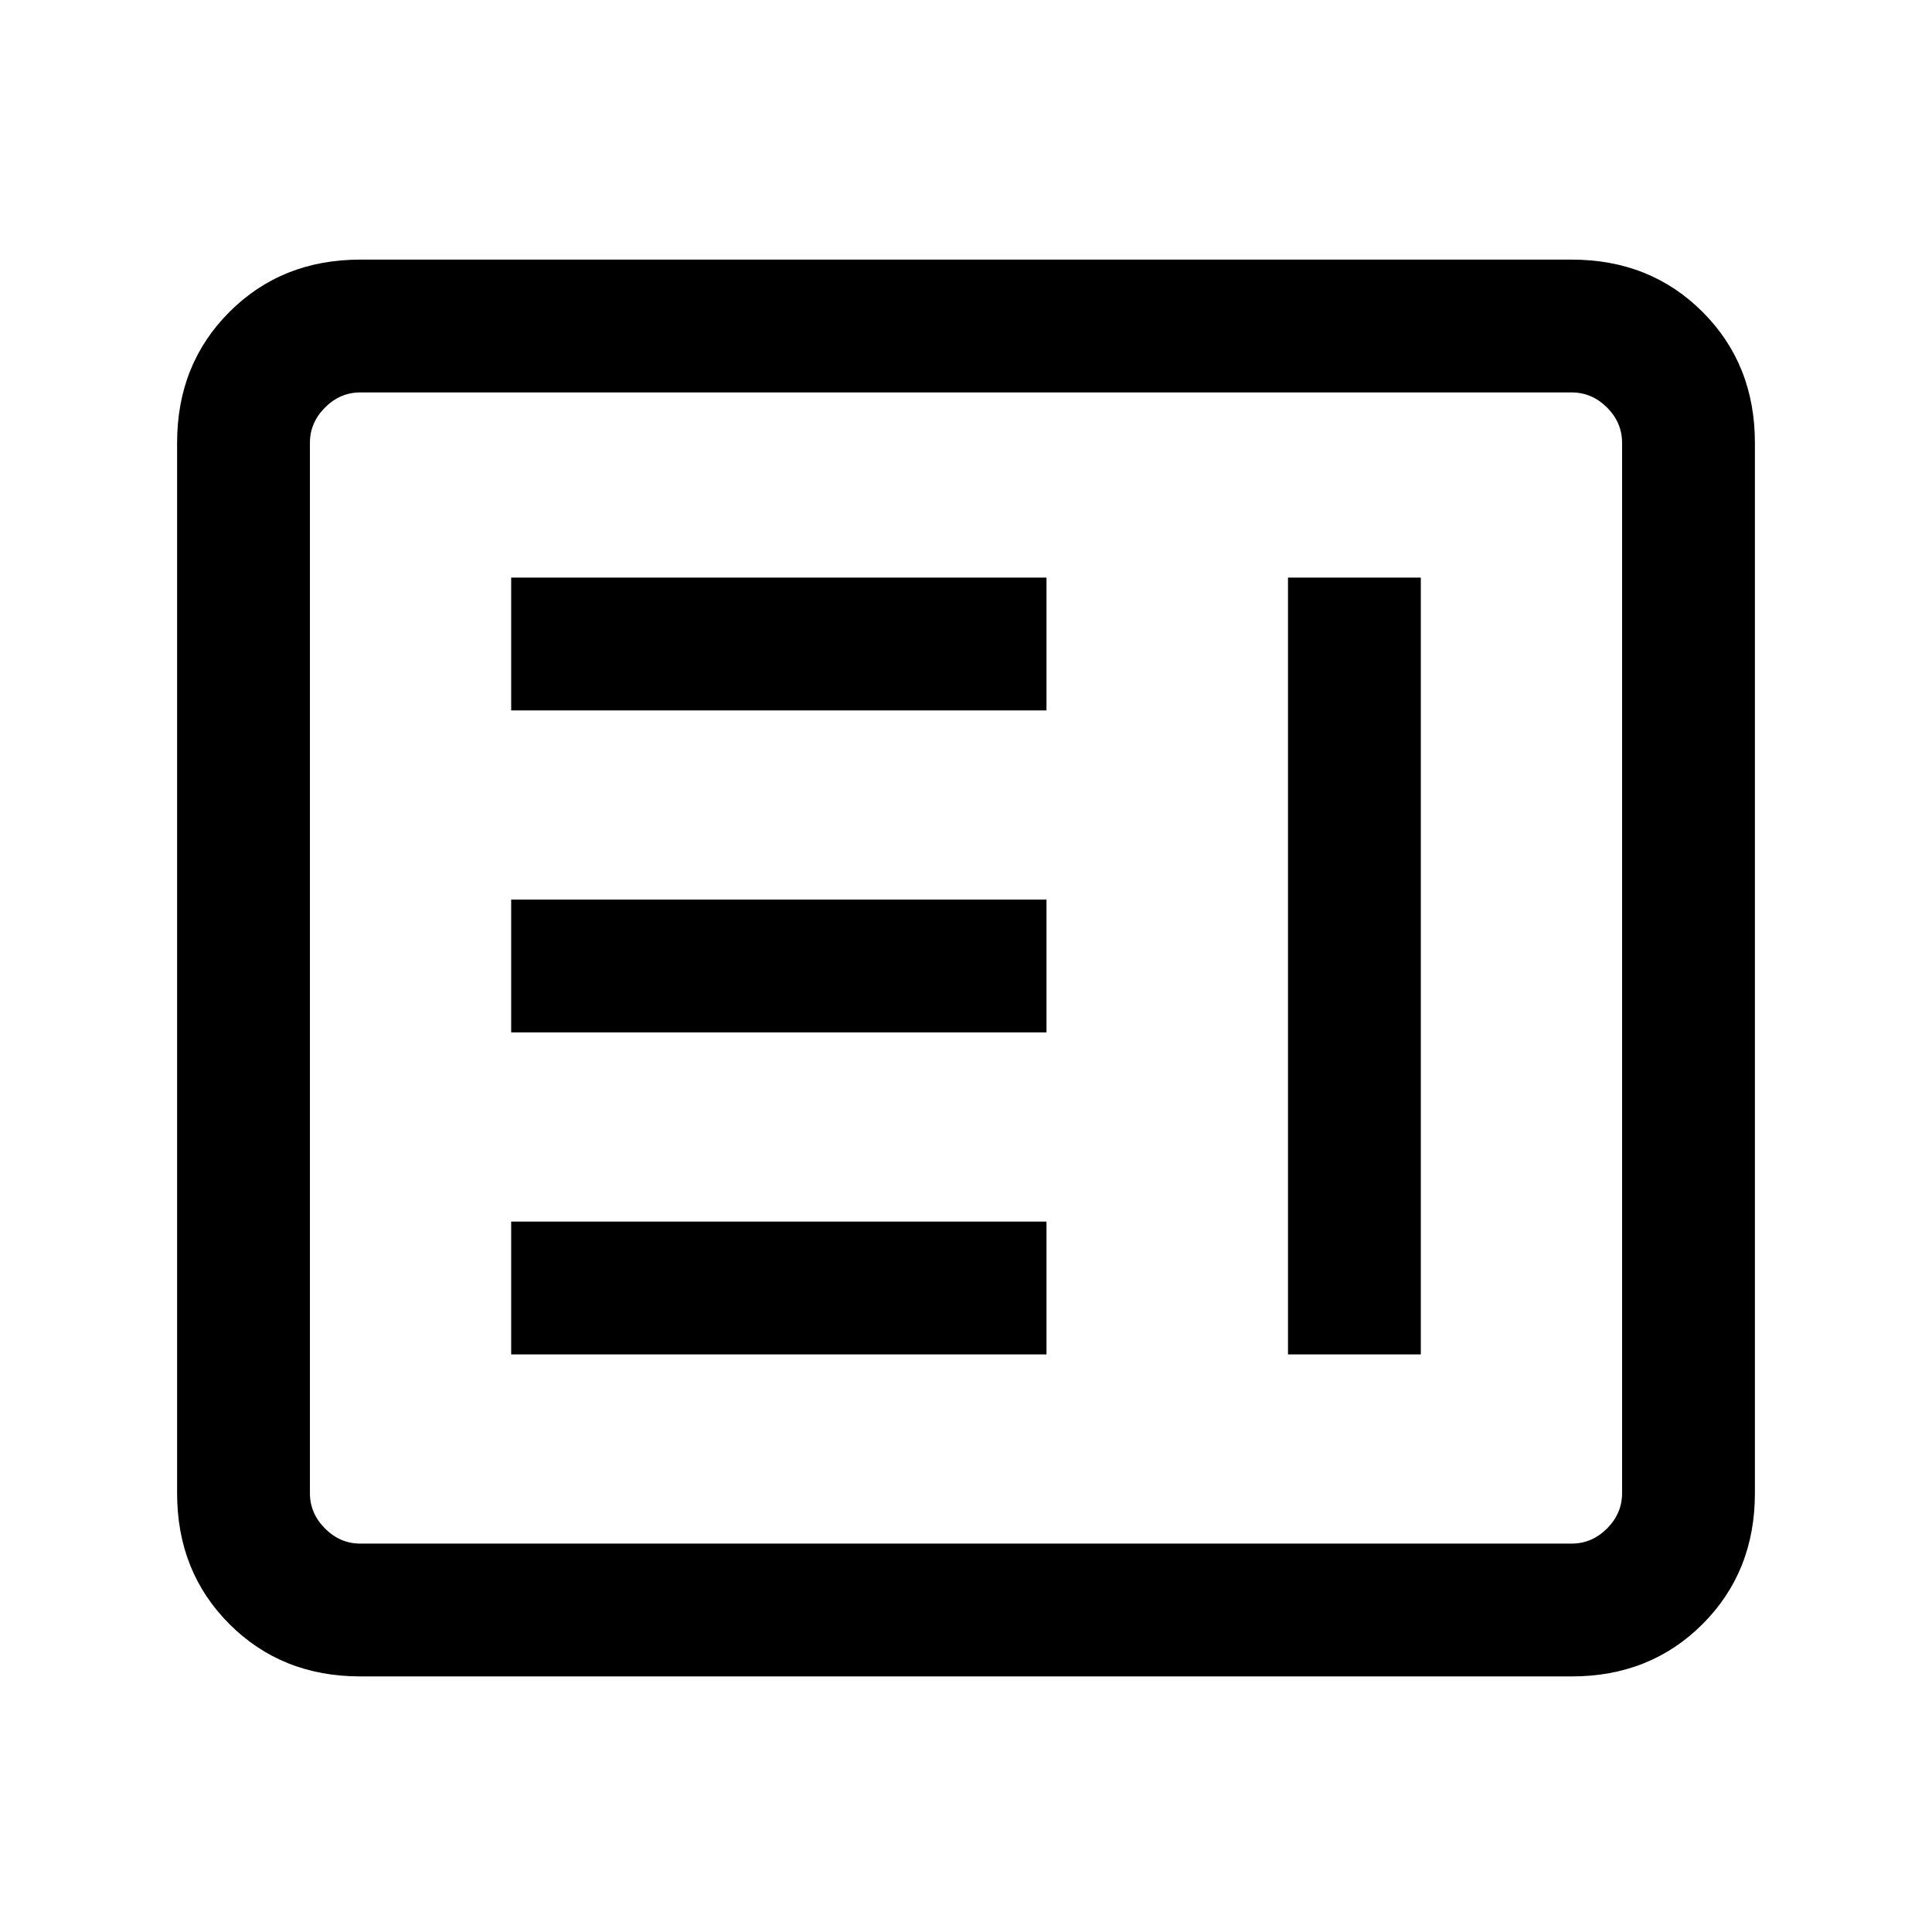 <svg xmlns="http://www.w3.org/2000/svg" height="24" width="24"><path d="M6.35 16.825H13v-1.65H6.35Zm9.65 0h1.65v-9.65H16Zm-9.65-4H13v-1.65H6.35Zm0-4H13v-1.65H6.35Zm-1.875 12q-.975 0-1.625-.65T2.2 18.55V5.5q0-.975.65-1.625t1.625-.65h15.05q.975 0 1.625.65T21.8 5.5v13.05q0 .975-.65 1.625t-1.625.65Zm0-1.65h15.05q.25 0 .438-.187.187-.188.187-.438V5.5q0-.25-.187-.438-.188-.187-.438-.187H4.475q-.25 0-.437.187-.188.188-.188.438v13.05q0 .25.188.438.187.187.437.187Zm-.625 0v-14.3 14.3Z"/></svg>